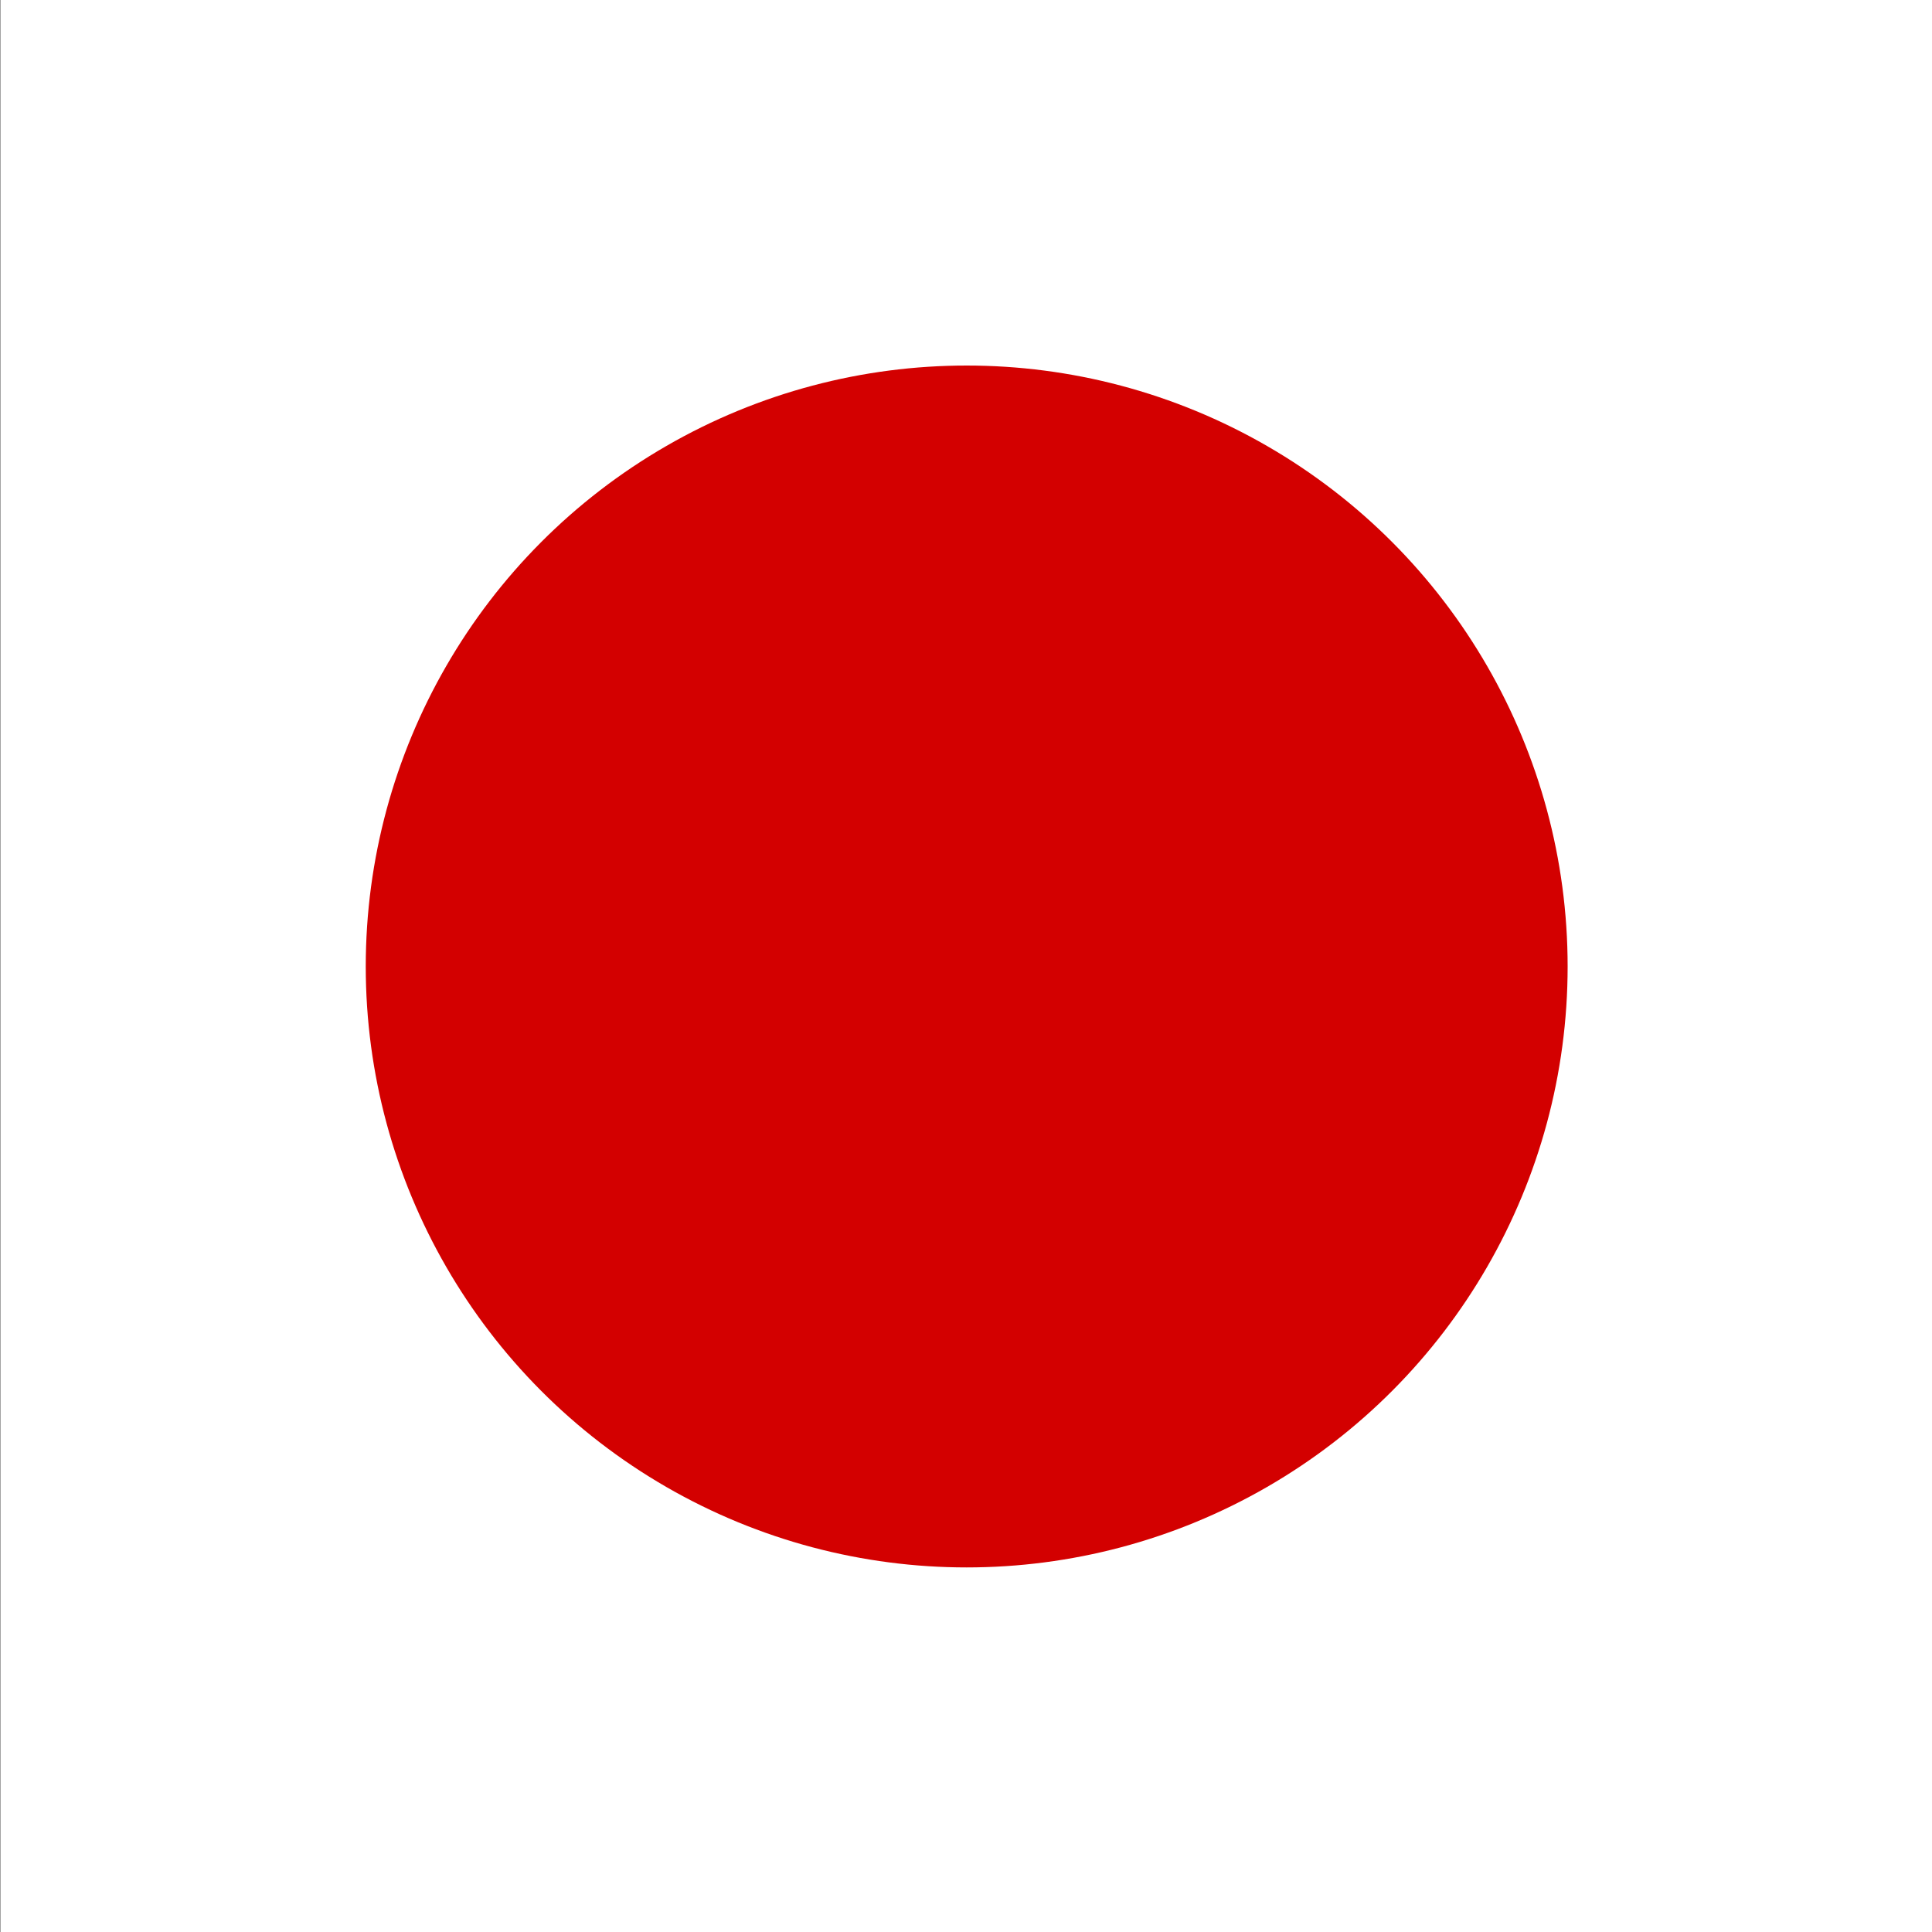 <svg xmlns="http://www.w3.org/2000/svg" height="512" width="512" version="1"><rect width="100%" height="100%" fill="#333333" stroke="none"/><defs><clipPath id="a"><path fill-opacity=".67" d="M177.17 0h708.66v708.66H177.17z"/></clipPath></defs><g fill-rule="evenodd" clip-path="url(#a)" transform="translate(-128) scale(.723)" stroke-width="1pt"><path fill="#fff" d="M0 0h1063v708.66H0z"/><ellipse cx="523.08" rx="194.93" cy="344.05" transform="translate(-59.707 -34.52) scale(1.13)" ry="194.93" fill="#d30000"/></g></svg>